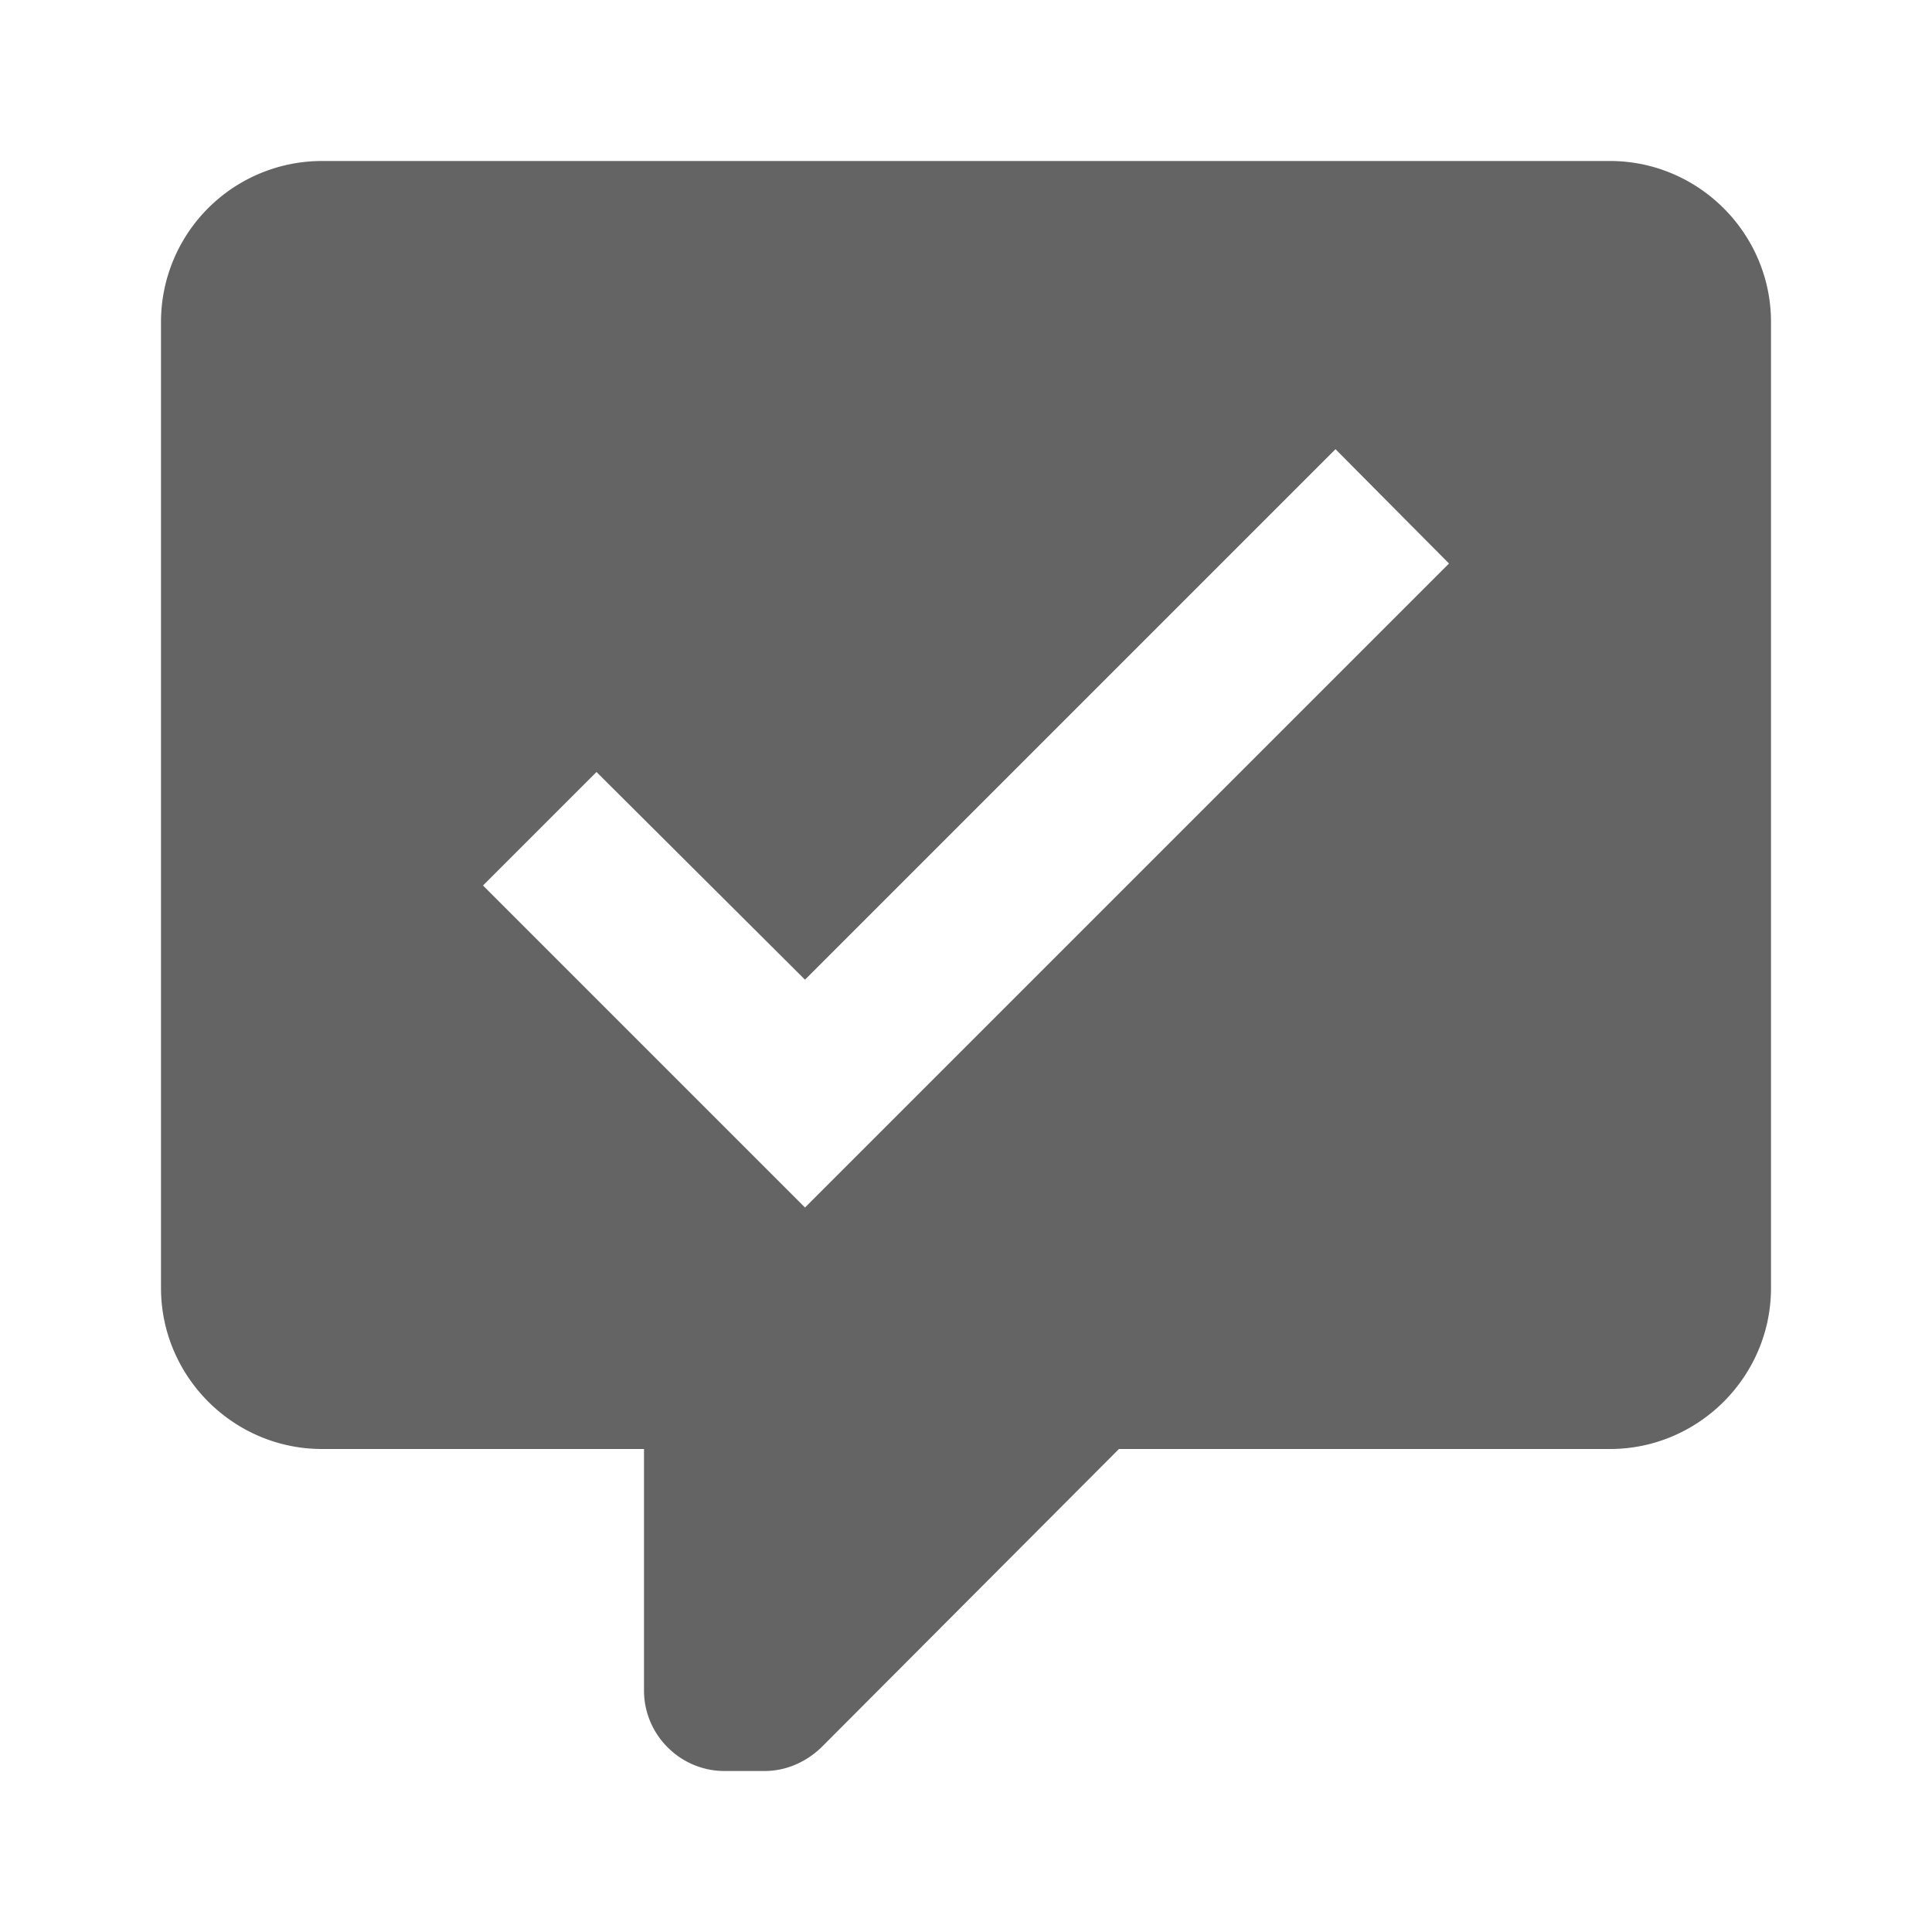 <?xml version="1.0"?>
<svg xmlns="http://www.w3.org/2000/svg" xmlns:xlink="http://www.w3.org/1999/xlink" aria-hidden="true" width="1em" height="1em" viewBox="0 0 24 24" data-icon="mdi:comment-check" data-width="1em" data-height="1em" data-inline="false" class="iconify"><path d="M9 22c-.55 0-1-.45-1-1v-3H4c-1.1 0-2-.9-2-2V4a2 2 0 0 1 2-2h16c1.1 0 2 .9 2 2v12c0 1.1-.9 2-2 2h-6.1l-3.7 3.71c-.2.19-.45.29-.7.29H9m1-7l8-8-1.41-1.42L10 12.17 7.41 9.59 6 11l4 4z" fill="#646464"/></svg>

